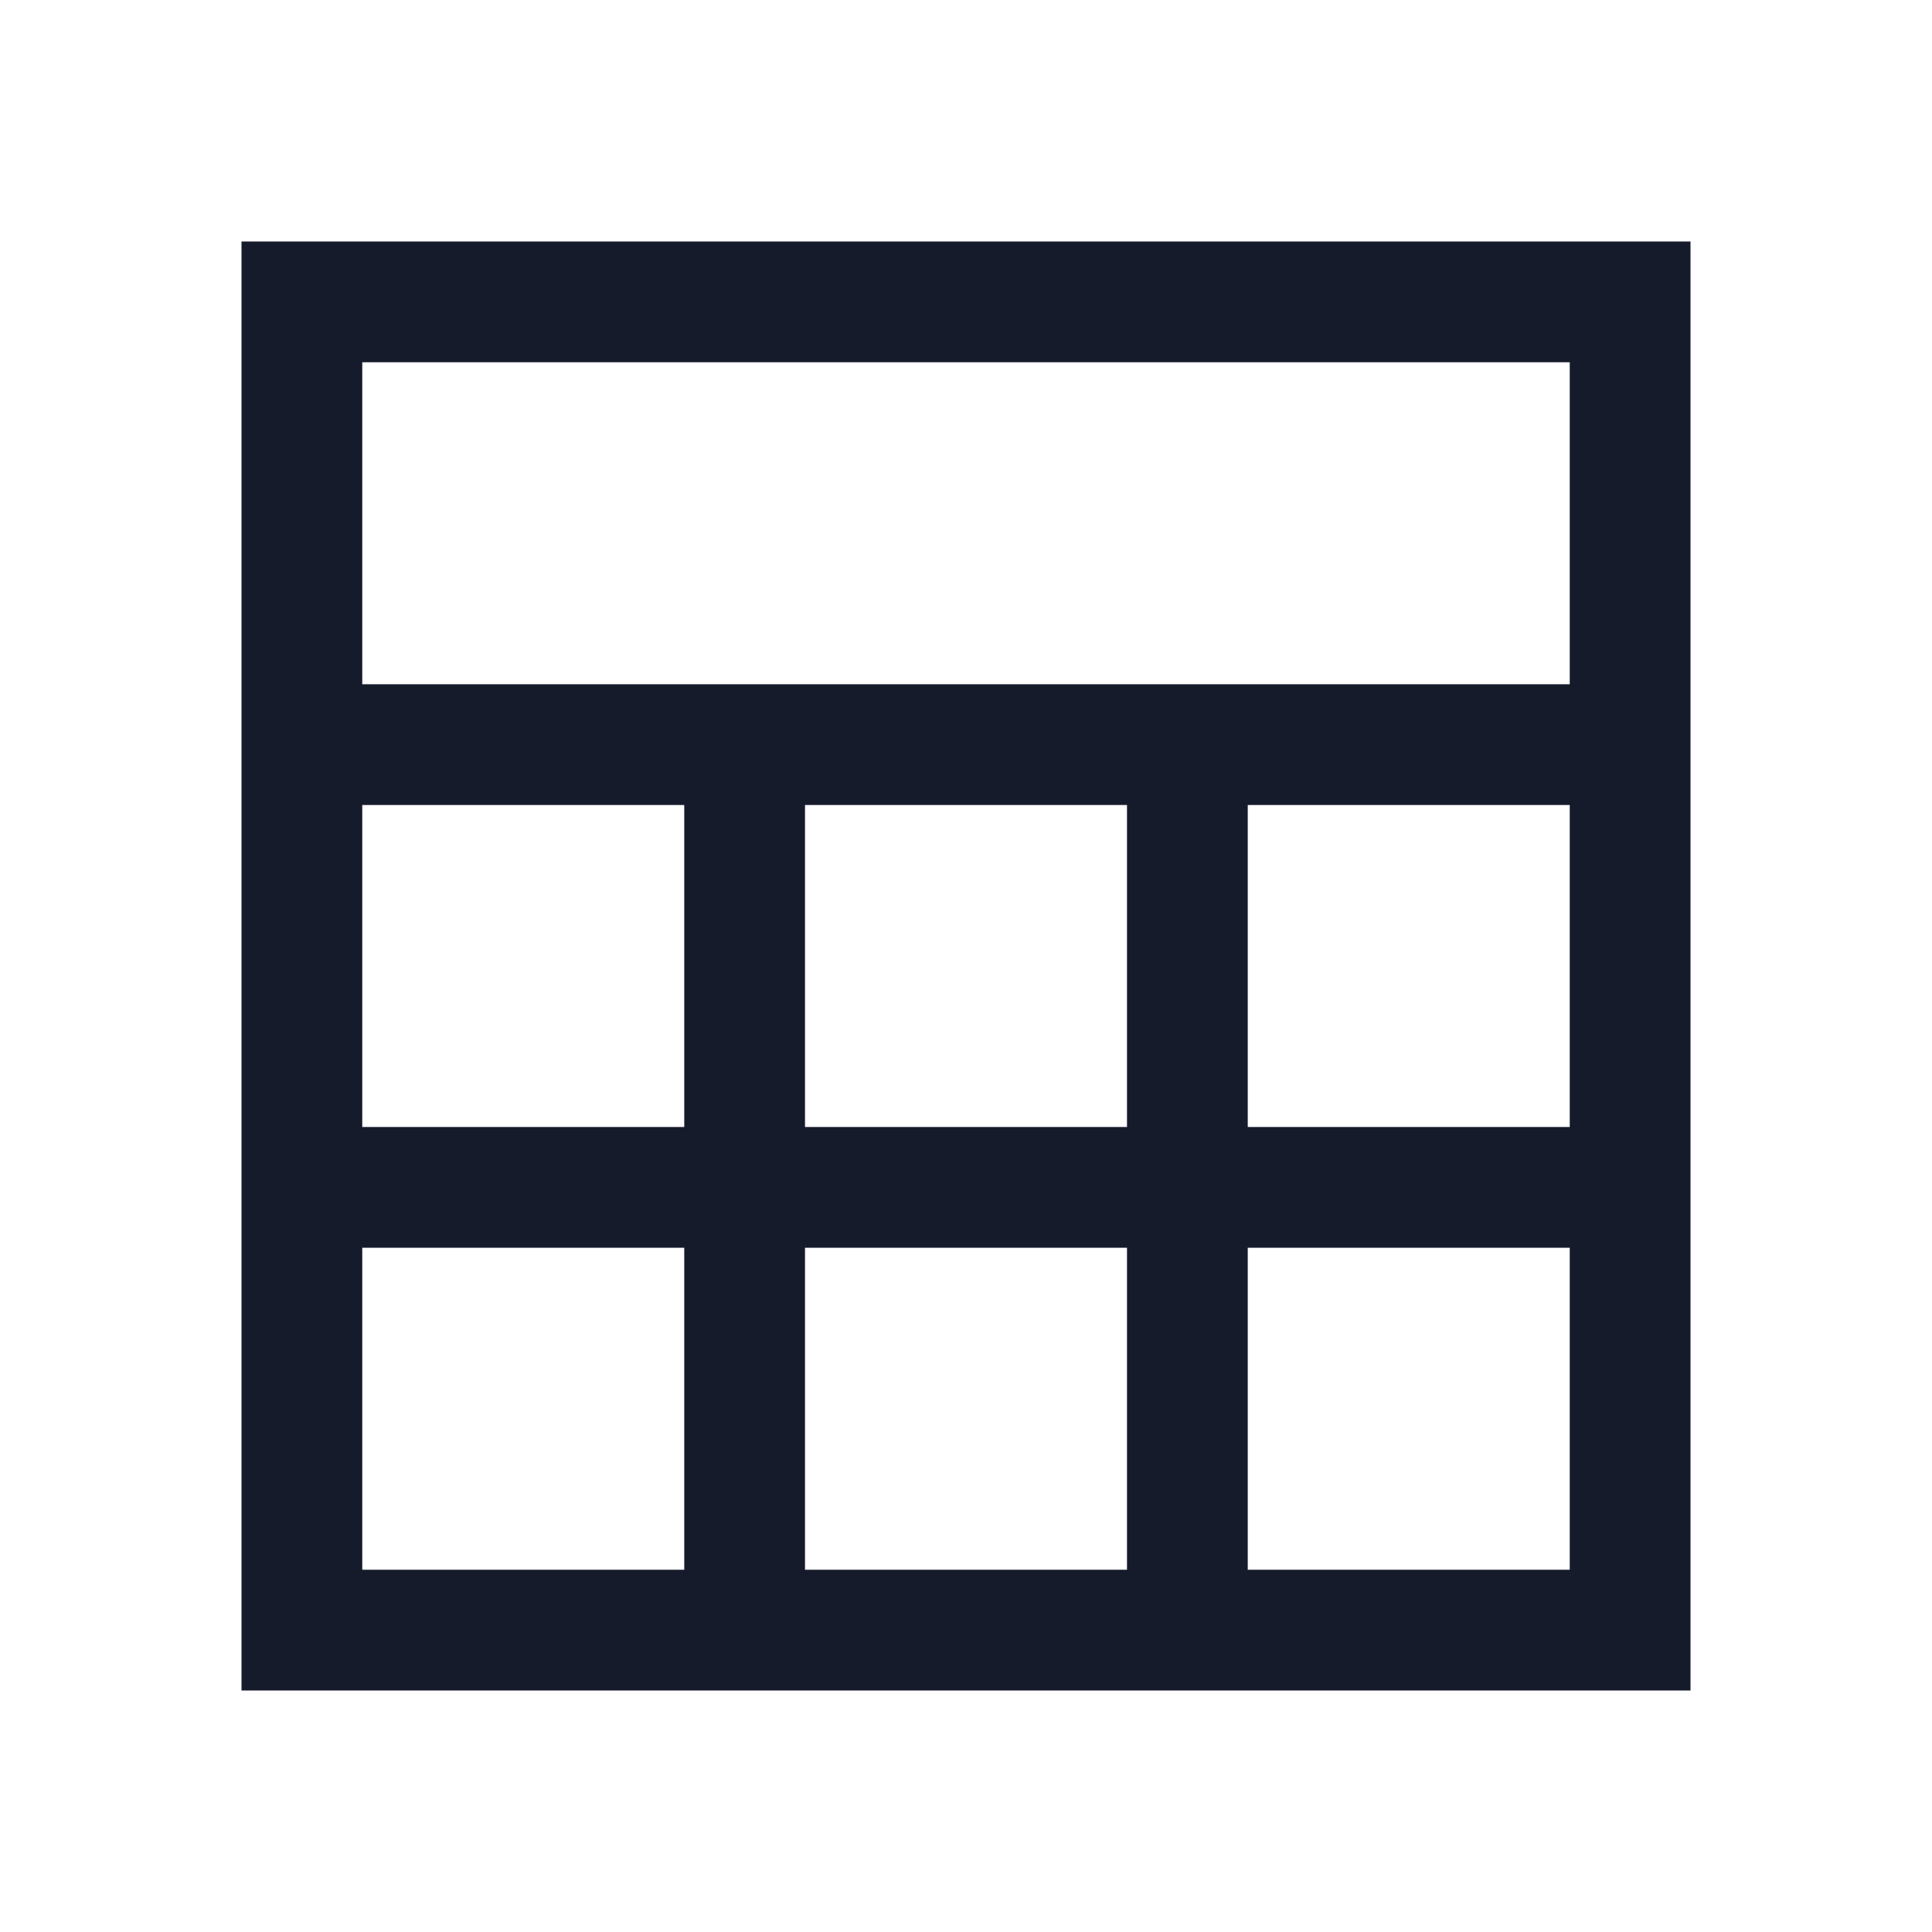 <svg width="24" height="24" viewBox="0 0 24 24" fill="none" xmlns="http://www.w3.org/2000/svg">
<path d="M3 21V3H21V21H3ZM4.5 8.5H19.5V4.5H4.5V8.5ZM10 14H14V10H10V14ZM10 19.5H14V15.5H10V19.5ZM4.5 14H8.5V10H4.5V14ZM15.5 14H19.5V10H15.5V14ZM4.5 19.5H8.5V15.5H4.5V19.5ZM15.5 19.5H19.5V15.5H15.5V19.5Z" fill="#161B2C"/>
</svg>
